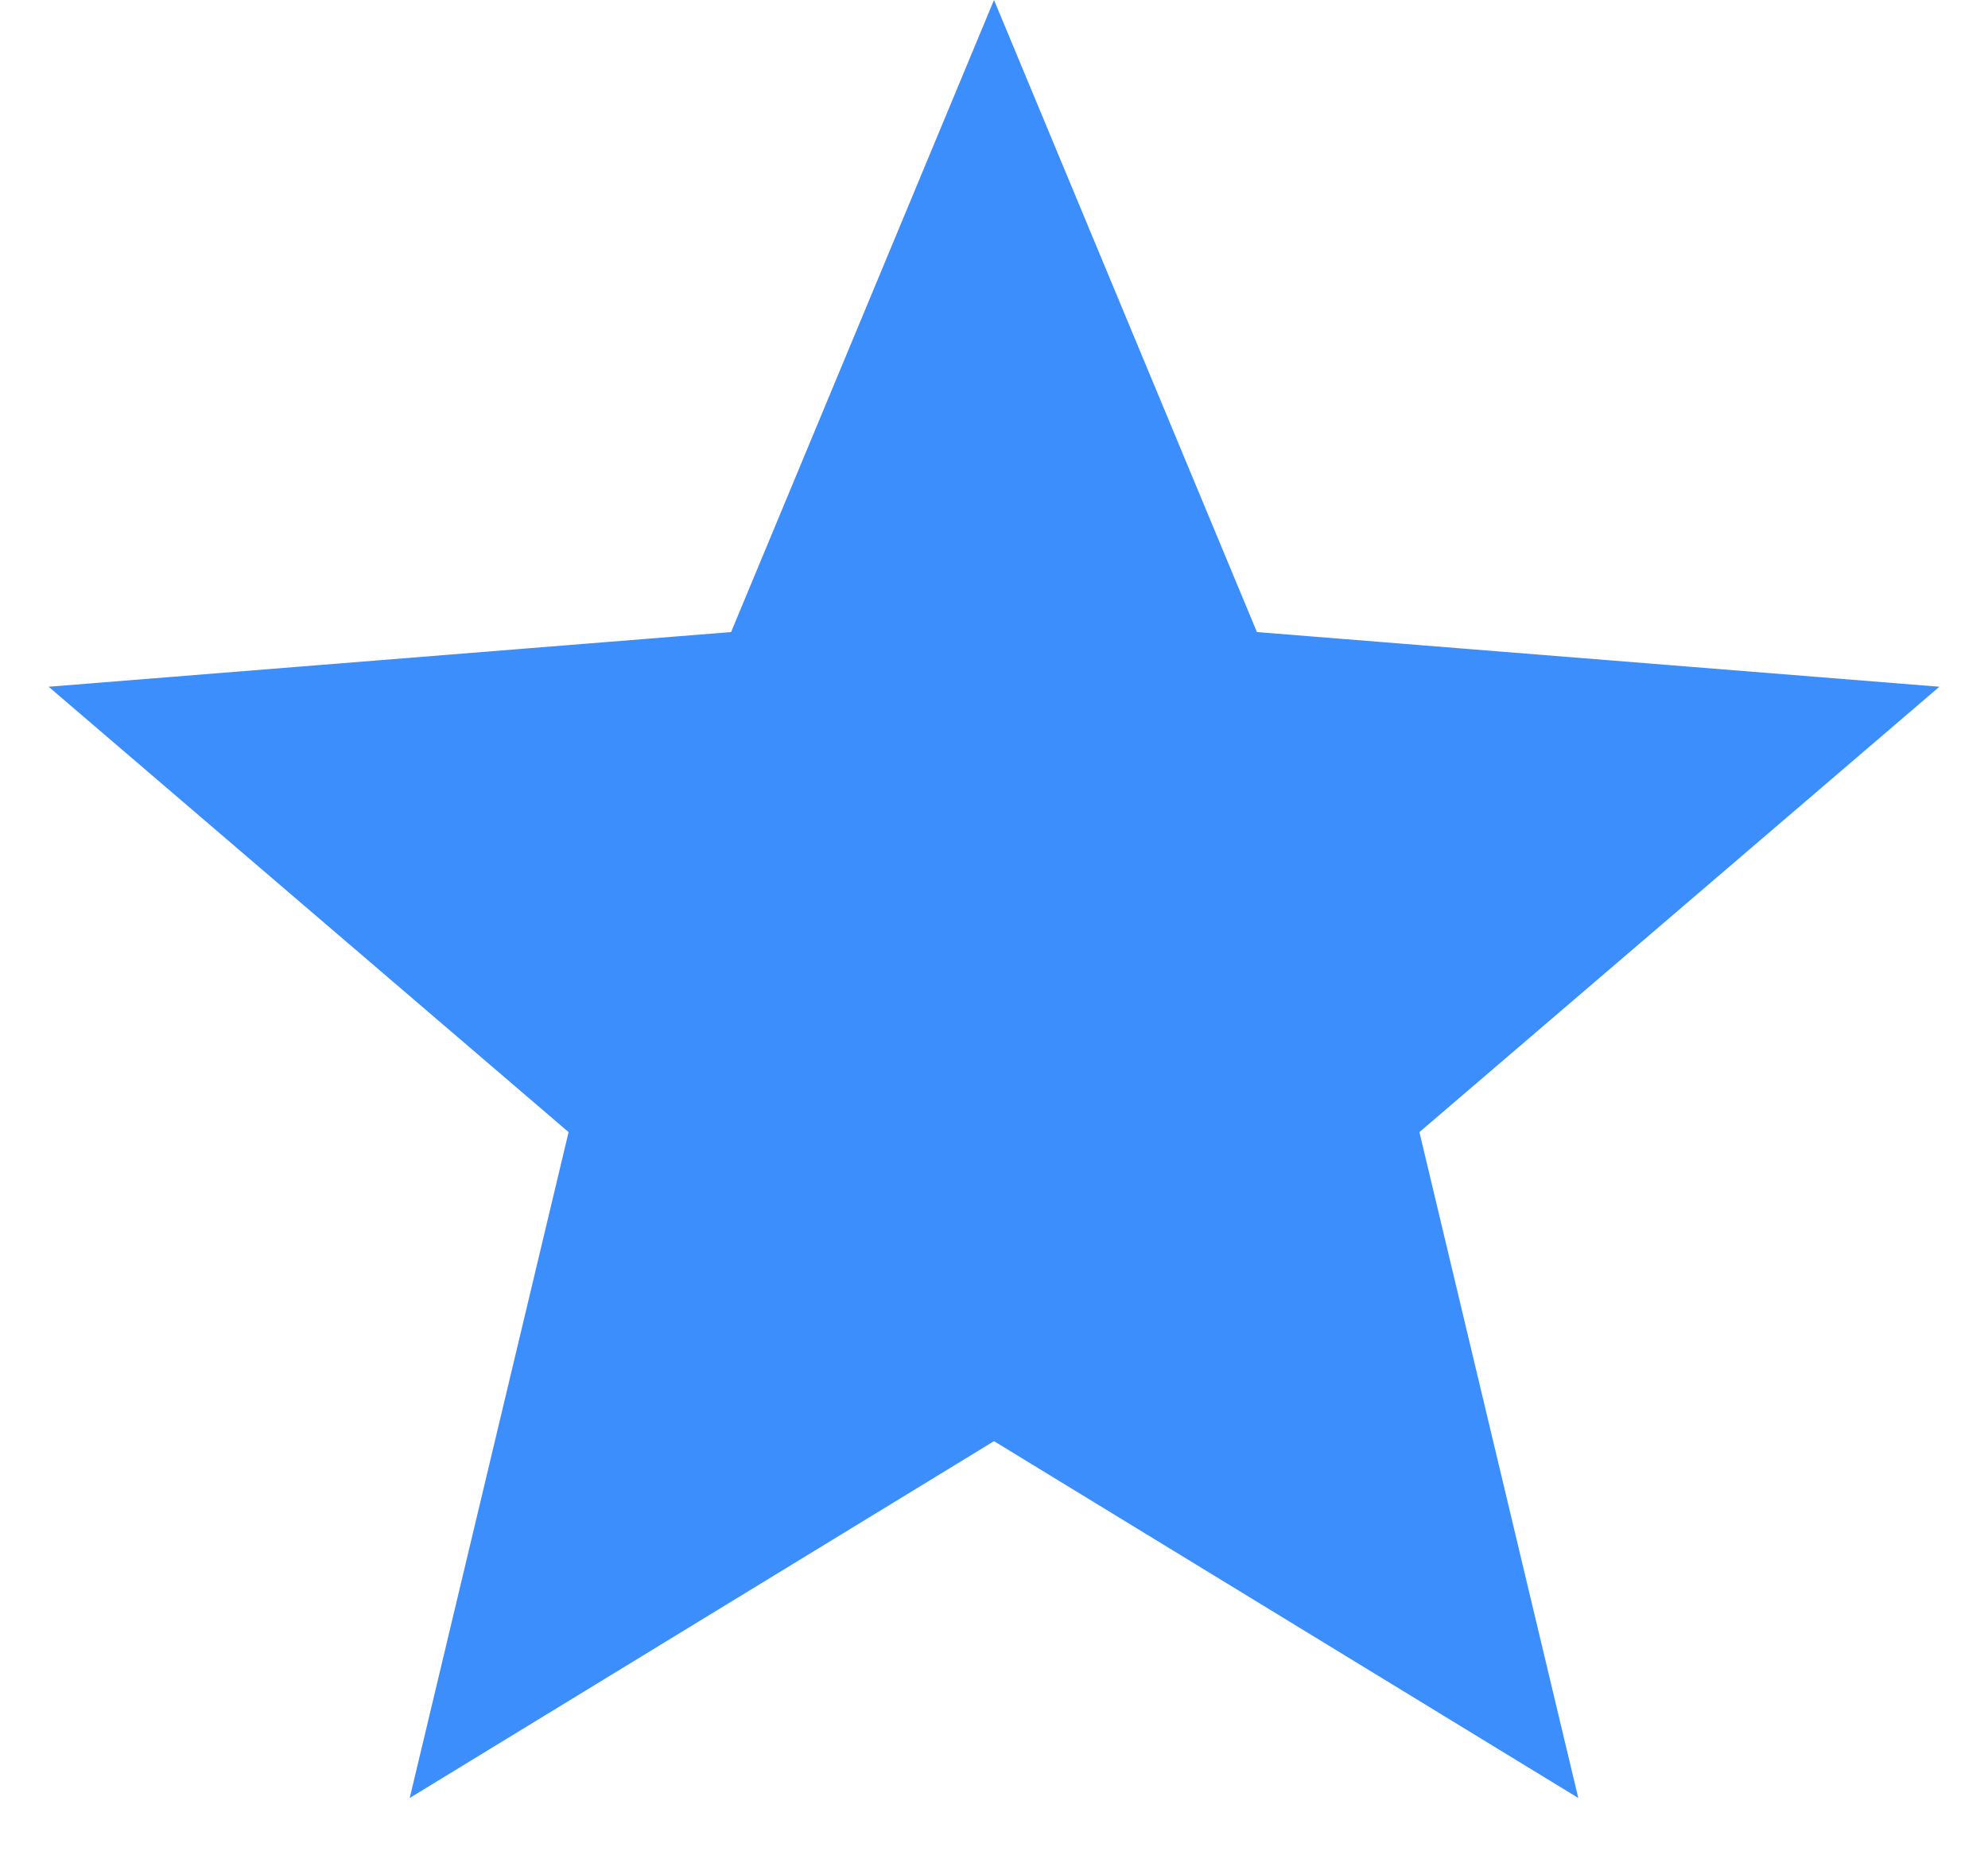 <svg width="29" height="27" viewBox="0 0 29 27" fill="none" xmlns="http://www.w3.org/2000/svg">
<path d="M14.5 0.66L18.101 9.318L18.161 9.461L18.315 9.474L27.663 10.223L20.541 16.324L20.423 16.425L20.459 16.575L22.635 25.697L14.632 20.809L14.5 20.728L14.368 20.809L6.365 25.697L8.541 16.575L8.577 16.425L8.459 16.324L1.337 10.223L10.685 9.474L10.839 9.461L10.899 9.318L14.5 0.66Z" fill="#3C8EFC" stroke="#3C8EFC" stroke-width="0.507"/>
</svg>
